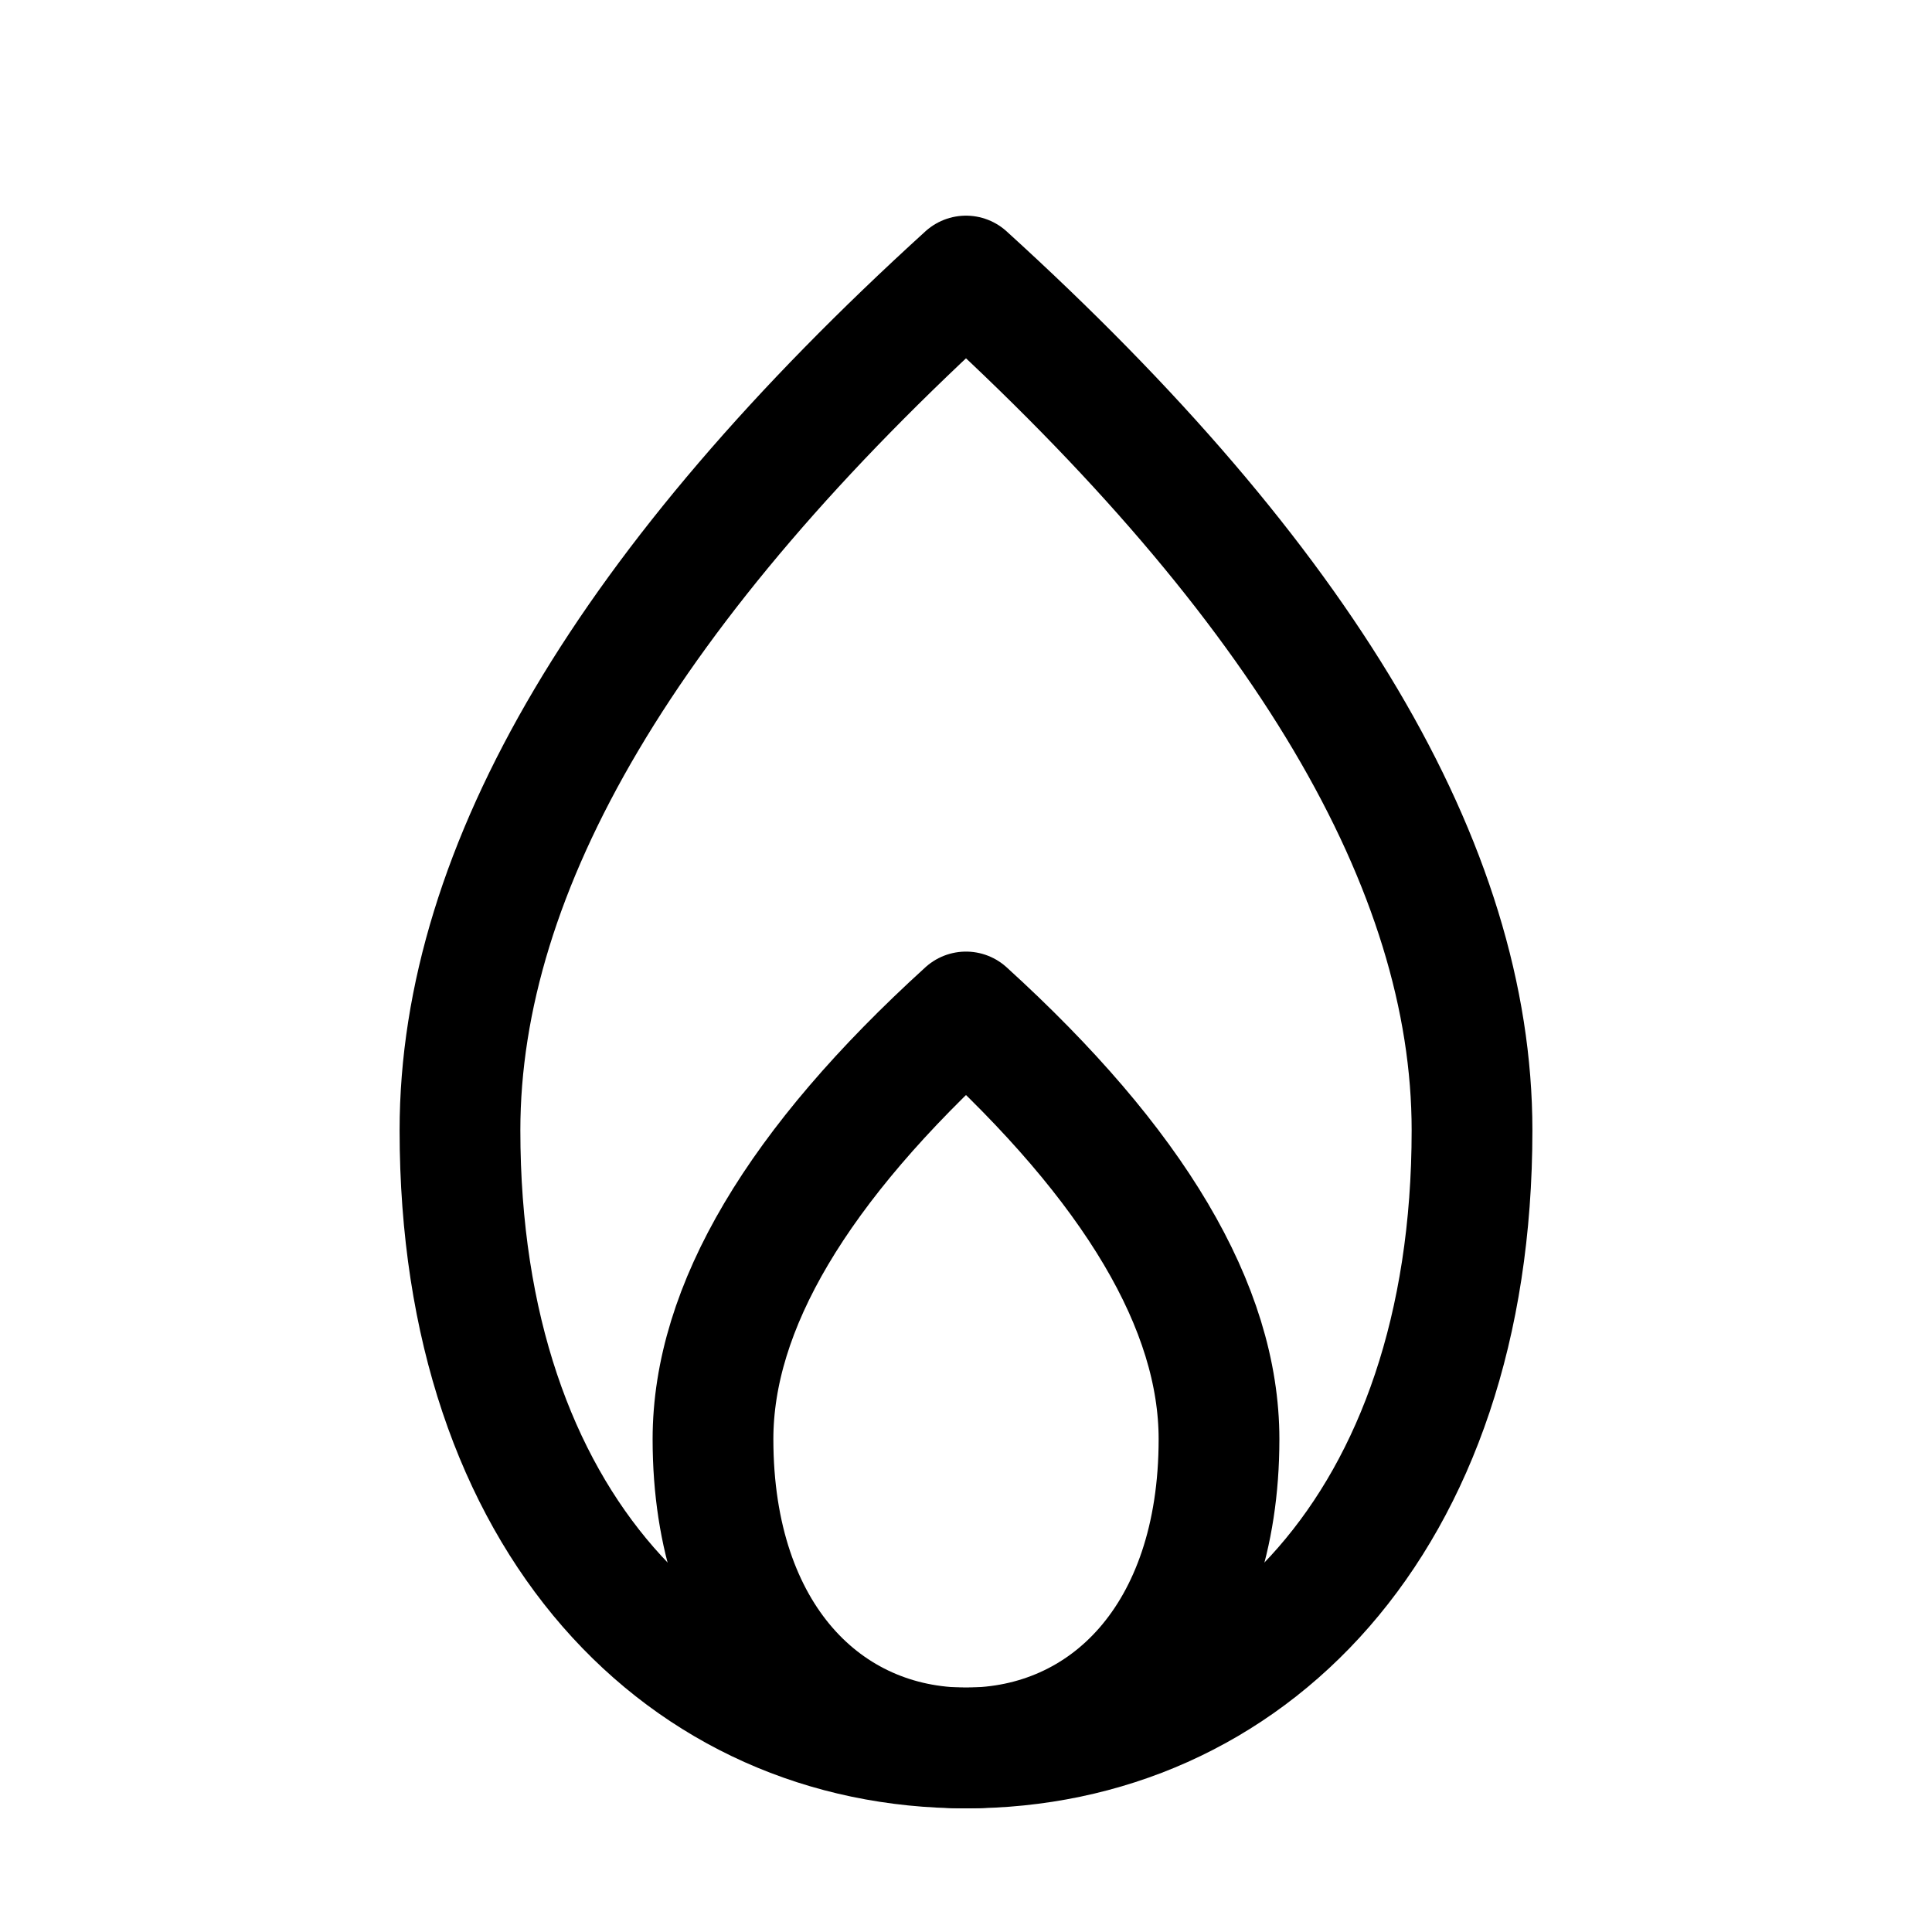 <svg width="46" height="46" fill="none" stroke="currentColor" stroke-linecap="round" stroke-linejoin="round" stroke-width="1.5" viewBox="0 0 24 24" xmlns="http://www.w3.org/2000/svg">
  <path d="M12 21.714c3.472 0 6.286-2.775 6.286-7.673 0-3.266-2.096-6.803-6.286-10.612-4.19 3.81-6.286 7.346-6.286 10.612 0 4.898 2.814 7.673 6.286 7.673Z" clip-rule="evenodd"></path>
  <path d="M12 21.714c1.736 0 3.143-1.387 3.143-3.836 0-1.633-1.048-3.402-3.143-5.307-2.095 1.905-3.143 3.674-3.143 5.307 0 2.448 1.407 3.836 3.143 3.836Z" clip-rule="evenodd"></path>
</svg>